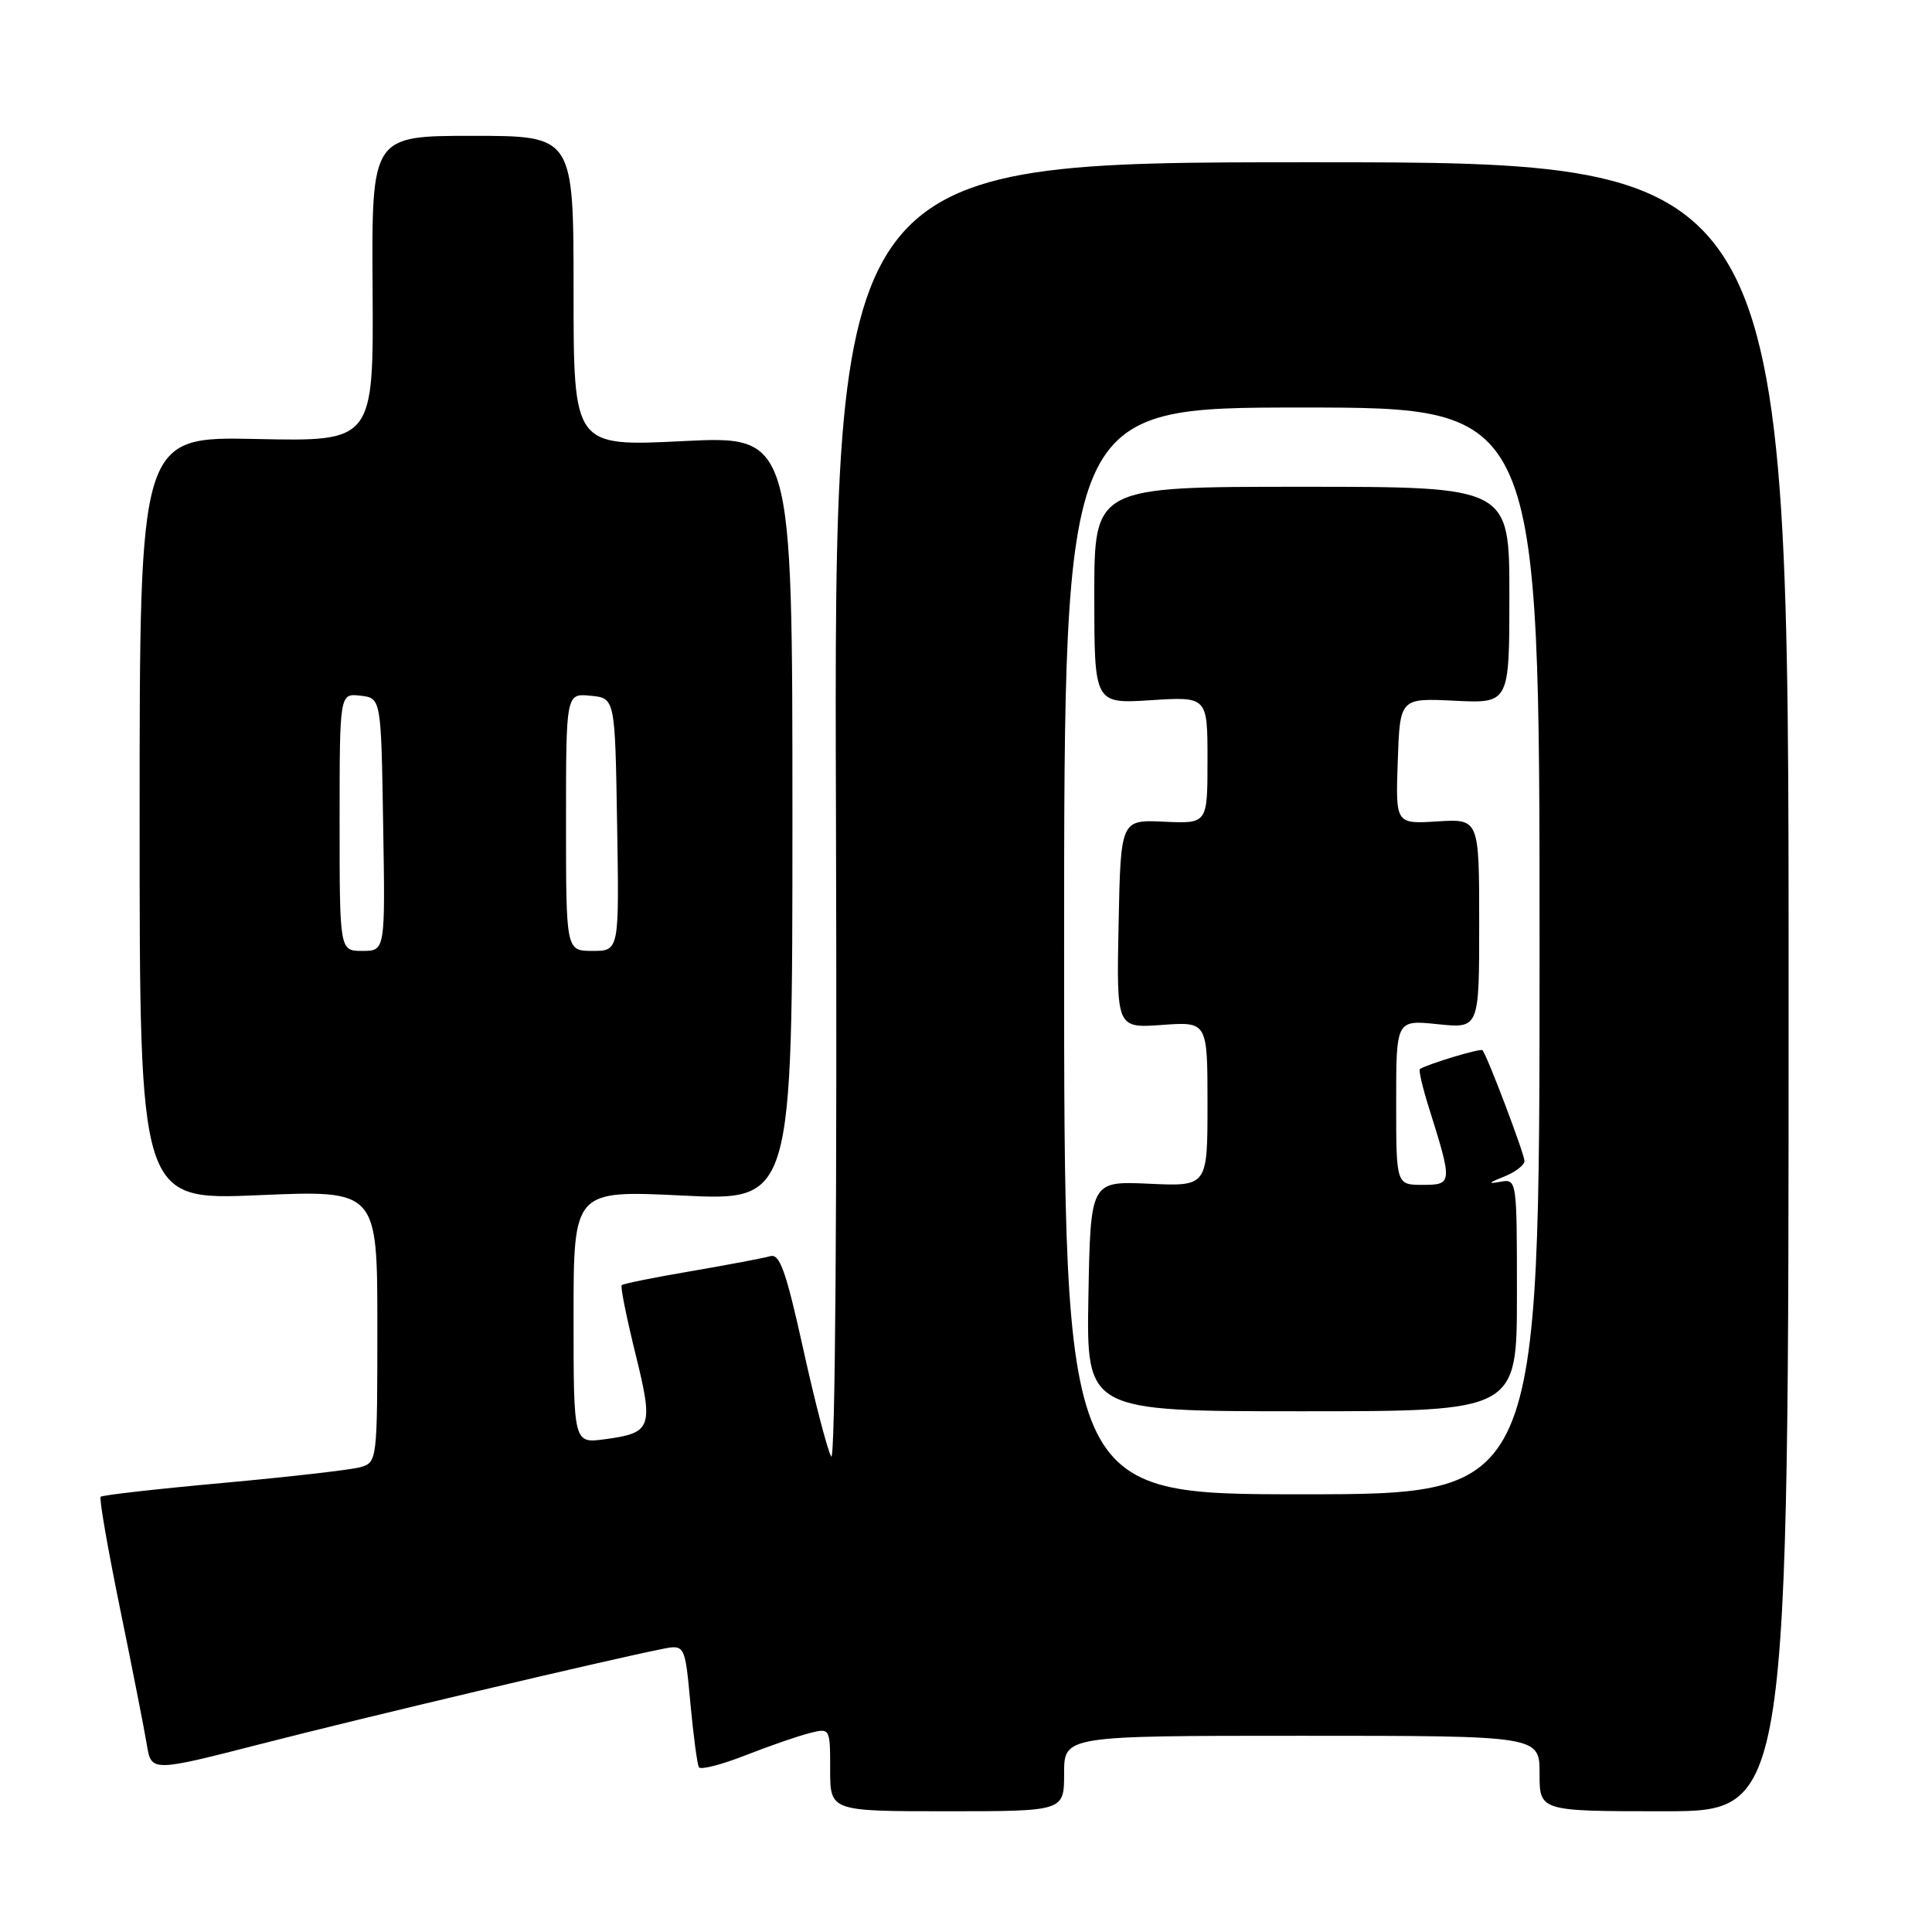 <?xml version="1.0" encoding="UTF-8" standalone="no"?>
<!DOCTYPE svg PUBLIC "-//W3C//DTD SVG 1.1//EN" "http://www.w3.org/Graphics/SVG/1.1/DTD/svg11.dtd" >
<svg xmlns="http://www.w3.org/2000/svg" xmlns:xlink="http://www.w3.org/1999/xlink" version="1.1" viewBox="0 0 256 256">
 <g >
 <path fill="currentColor"
d=" M 141.00 235.00 C 141.00 230.00 141.00 230.00 172.50 230.00 C 204.00 230.00 204.00 230.00 204.00 235.00 C 204.00 240.00 204.00 240.00 220.50 240.00 C 237.00 240.00 237.00 240.00 237.00 130.75 C 237.00 21.50 237.00 21.50 173.75 21.50 C 110.50 21.50 110.50 21.50 110.77 108.00 C 110.93 159.28 110.67 193.89 110.14 193.00 C 109.65 192.18 107.98 185.76 106.43 178.74 C 104.15 168.43 103.32 166.08 102.06 166.45 C 101.20 166.70 96.50 167.59 91.61 168.43 C 86.72 169.26 82.56 170.10 82.38 170.29 C 82.19 170.48 83.01 174.55 84.19 179.34 C 86.63 189.22 86.39 189.87 80.12 190.71 C 76.00 191.26 76.00 191.26 76.00 174.49 C 76.00 157.71 76.00 157.71 90.50 158.42 C 105.00 159.12 105.00 159.12 105.00 108.43 C 105.00 57.73 105.00 57.73 90.50 58.45 C 76.00 59.17 76.00 59.17 76.00 38.58 C 76.00 18.00 76.00 18.00 62.62 18.00 C 49.24 18.00 49.24 18.00 49.37 38.25 C 49.50 58.50 49.50 58.50 34.00 58.17 C 18.50 57.84 18.50 57.84 18.50 108.44 C 18.50 159.04 18.50 159.04 34.25 158.37 C 50.00 157.69 50.00 157.69 50.00 175.73 C 50.00 193.58 49.98 193.77 47.75 194.41 C 46.51 194.76 38.35 195.69 29.62 196.49 C 20.88 197.28 13.56 198.11 13.34 198.33 C 13.12 198.54 14.28 205.20 15.90 213.11 C 17.52 221.02 19.12 229.14 19.45 231.15 C 20.05 234.81 20.05 234.81 34.78 231.03 C 48.16 227.59 79.92 220.08 87.63 218.52 C 90.76 217.89 90.76 217.89 91.48 225.70 C 91.88 229.99 92.39 233.80 92.61 234.17 C 92.84 234.54 95.61 233.83 98.77 232.59 C 101.93 231.35 105.75 230.03 107.26 229.65 C 110.00 228.96 110.00 228.96 110.00 234.48 C 110.00 240.00 110.00 240.00 125.50 240.00 C 141.00 240.00 141.00 240.00 141.00 235.00 Z  M 141.00 126.00 C 141.00 54.00 141.00 54.00 172.50 54.00 C 204.00 54.00 204.00 54.00 204.00 126.00 C 204.00 198.00 204.00 198.00 172.50 198.00 C 141.00 198.00 141.00 198.00 141.00 126.00 Z  M 201.00 171.59 C 201.00 156.19 201.00 156.19 198.75 156.60 C 197.09 156.91 197.22 156.73 199.25 155.93 C 200.76 155.33 202.00 154.39 202.00 153.84 C 202.00 152.91 197.08 139.92 196.44 139.16 C 196.20 138.87 189.26 140.96 188.15 141.65 C 187.95 141.77 188.48 144.04 189.31 146.69 C 192.49 156.80 192.47 157.00 188.52 157.00 C 185.00 157.00 185.00 157.00 185.00 146.07 C 185.00 135.14 185.00 135.14 190.50 135.71 C 196.00 136.28 196.00 136.28 196.00 122.39 C 196.00 108.50 196.00 108.50 190.46 108.84 C 184.92 109.19 184.92 109.19 185.21 100.84 C 185.50 92.50 185.50 92.50 192.75 92.85 C 200.00 93.21 200.00 93.21 200.00 78.85 C 200.00 64.50 200.00 64.50 172.50 64.50 C 145.00 64.50 145.00 64.50 145.00 78.88 C 145.00 93.26 145.00 93.26 152.50 92.78 C 160.00 92.30 160.00 92.30 160.00 100.72 C 160.00 109.15 160.00 109.15 154.25 108.88 C 148.50 108.61 148.50 108.61 148.22 122.43 C 147.94 136.24 147.94 136.24 153.97 135.81 C 160.00 135.37 160.00 135.37 160.00 146.29 C 160.00 157.21 160.00 157.21 152.25 156.85 C 144.50 156.50 144.50 156.50 144.22 171.75 C 143.95 187.00 143.95 187.00 172.47 187.00 C 201.00 187.00 201.00 187.00 201.00 171.59 Z  M 45.00 108.93 C 45.00 91.87 45.00 91.87 47.75 92.18 C 50.50 92.50 50.50 92.50 50.77 109.25 C 51.05 126.00 51.05 126.00 48.02 126.00 C 45.00 126.00 45.00 126.00 45.00 108.93 Z  M 75.00 108.94 C 75.00 91.87 75.00 91.87 78.25 92.19 C 81.50 92.50 81.50 92.50 81.77 109.25 C 82.05 126.00 82.05 126.00 78.52 126.00 C 75.00 126.00 75.00 126.00 75.00 108.94 Z "/>
</g>
</svg>
